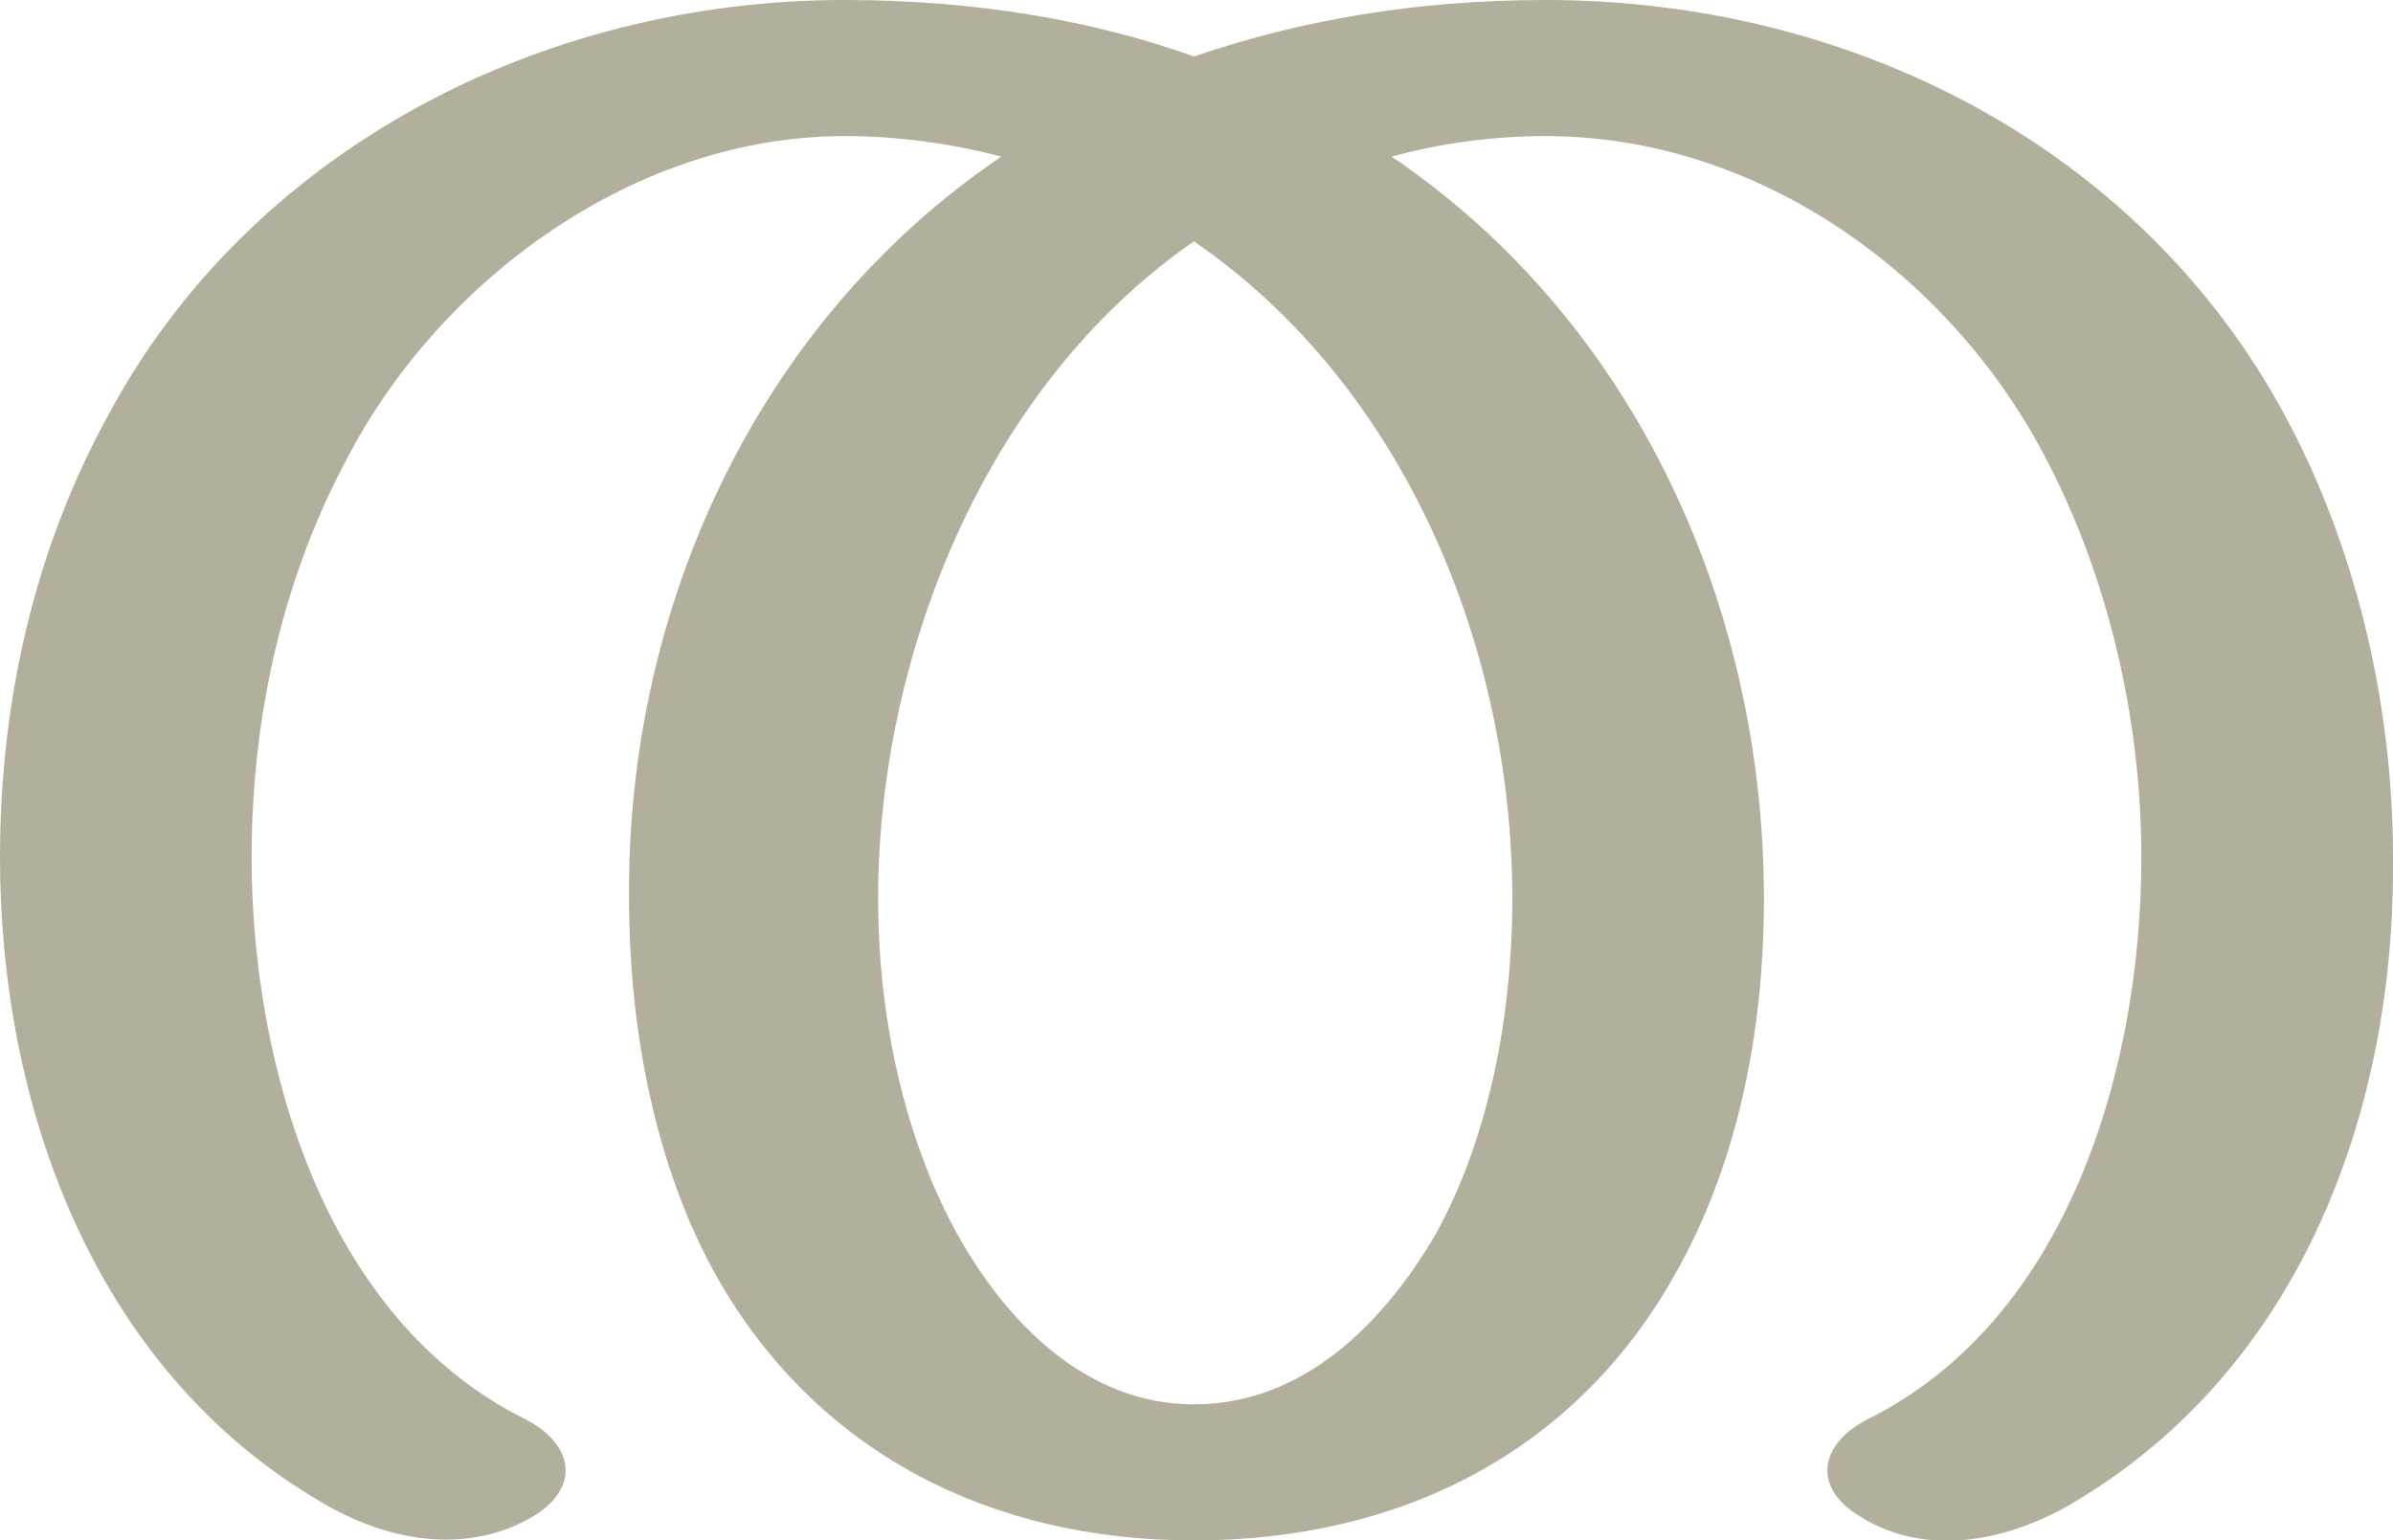 <?xml version="1.0" encoding="UTF-8"?>
<!DOCTYPE svg PUBLIC "-//W3C//DTD SVG 1.1//EN" "http://www.w3.org/Graphics/SVG/1.1/DTD/svg11.dtd">
<!-- Creator: CorelDRAW X8 -->
<svg xmlns="http://www.w3.org/2000/svg" xml:space="preserve" width="932px" height="600px" version="1.1" style="shape-rendering:geometricPrecision; text-rendering:geometricPrecision; image-rendering:optimizeQuality; fill-rule:evenodd; clip-rule:evenodd"
viewBox="0 0 932 600"
 xmlns:xlink="http://www.w3.org/1999/xlink">
 <defs>
  <style type="text/css">
   <![CDATA[
    .fil0 {fill:#B2B09C;fill-rule:nonzero}
   ]]>
  </style>
 </defs>
 <g id="Layer_x0020_1">
  <path class="fil0" d="M205 553c19,10 21,27 2,38 -26,15 -57,9 -82,-6 -89,-52 -125,-155 -125,-251 0,-62 14,-121 42,-172 55,-103 168,-162 287,-162 51,0 97,8 136,22 41,-14 86,-22 137,-22 120,0 232,58 288,162 27,50 42,111 42,172 1,97 -35,198 -124,251 -25,15 -57,22 -83,6 -19,-11 -17,-28 2,-38 79,-39 107,-138 107,-219 0,-54 -13,-110 -38,-157 -37,-70 -111,-124 -194,-124 -21,0 -42,3 -60,8 96,65 145,177 145,289 0,54 -11,105 -35,147 -39,69 -107,103 -187,103 -79,0 -147,-34 -186,-103 -23,-41 -34,-94 -34,-147 -1,-112 49,-224 145,-289 -19,-5 -40,-8 -61,-8 -82,0 -157,56 -193,124 -25,46 -38,100 -38,157 0,80 28,180 107,219zm260 -459c-81,56 -123,161 -123,256 0,48 11,95 31,131 19,34 50,66 92,66 43,0 74,-32 94,-66 20,-36 30,-83 30,-131 0,-96 -41,-199 -124,-256z"/>
 </g>
</svg>
